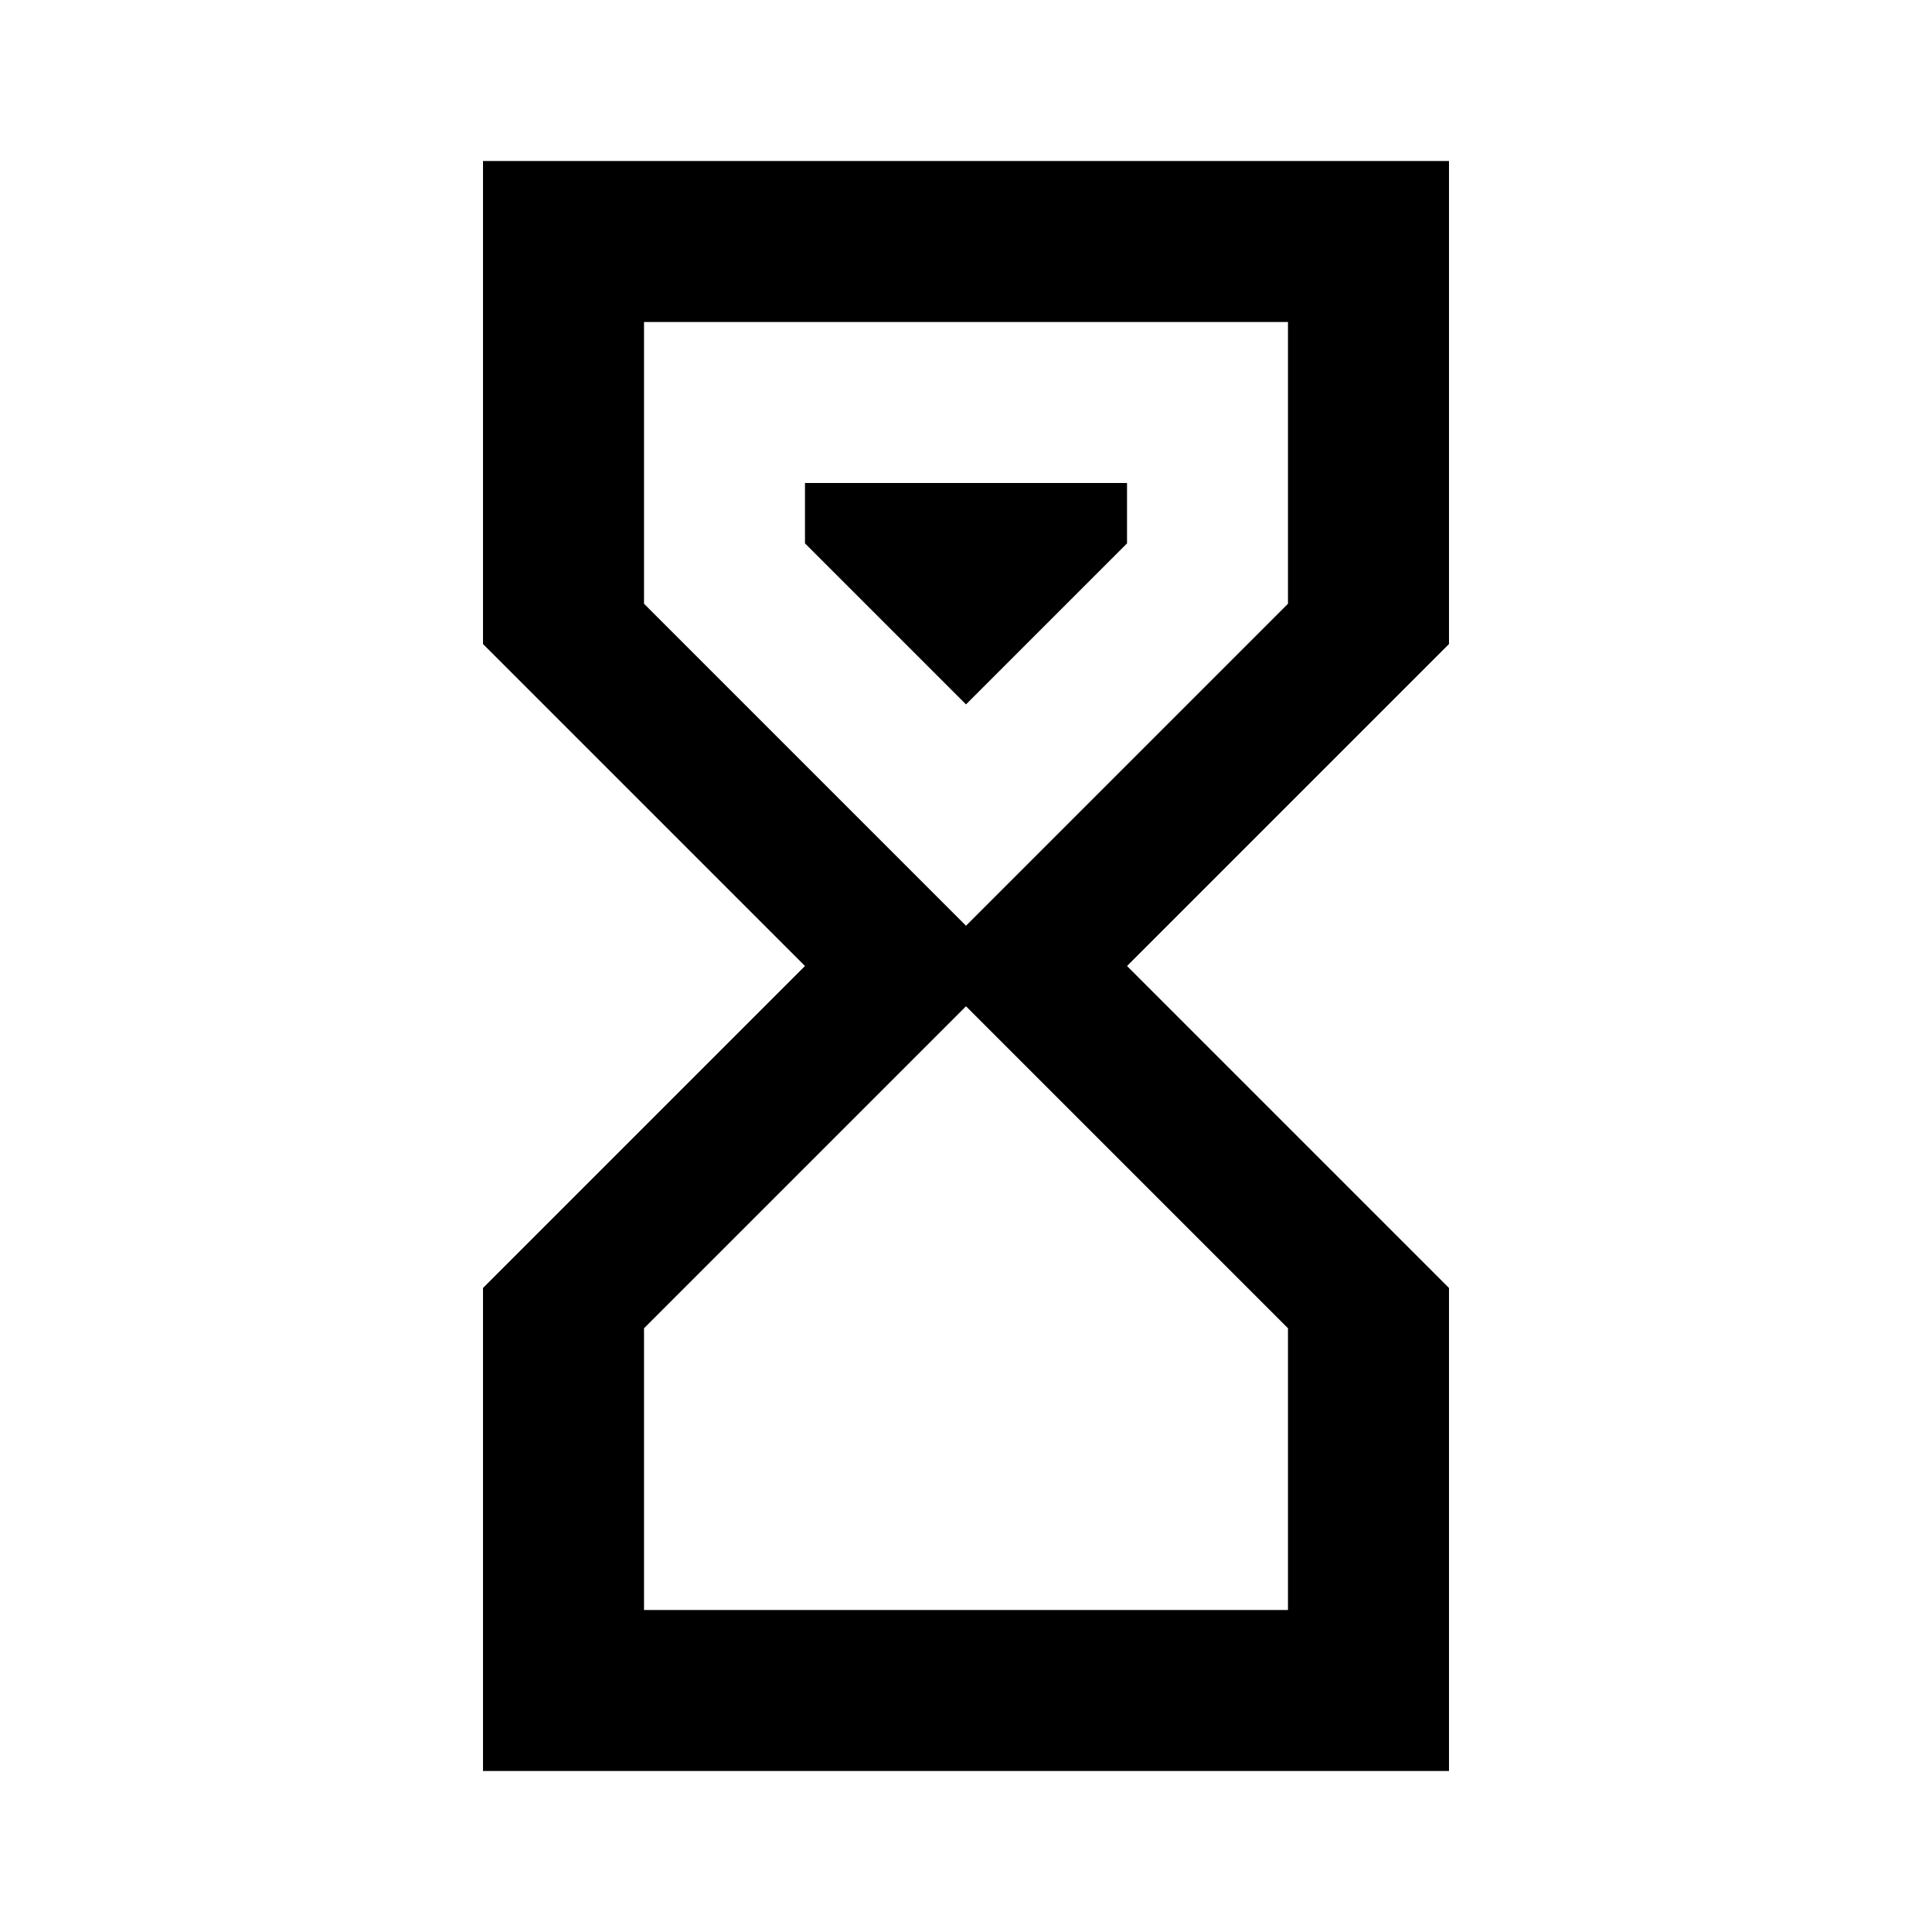 <svg xmlns="http://www.w3.org/2000/svg" width="32" height="32" fill="none"><path fill="#000" d="M8 2.667h16v8L18.667 16 24 21.333v8H8v-8L13.333 16 8 10.667v-8ZM21.333 22 16 16.667 10.667 22v4.667h10.666V22ZM16 15.333 21.333 10V5.333H10.667V10L16 15.333ZM13.333 8h5.334v1L16 11.667 13.333 9V8Z"/></svg>
